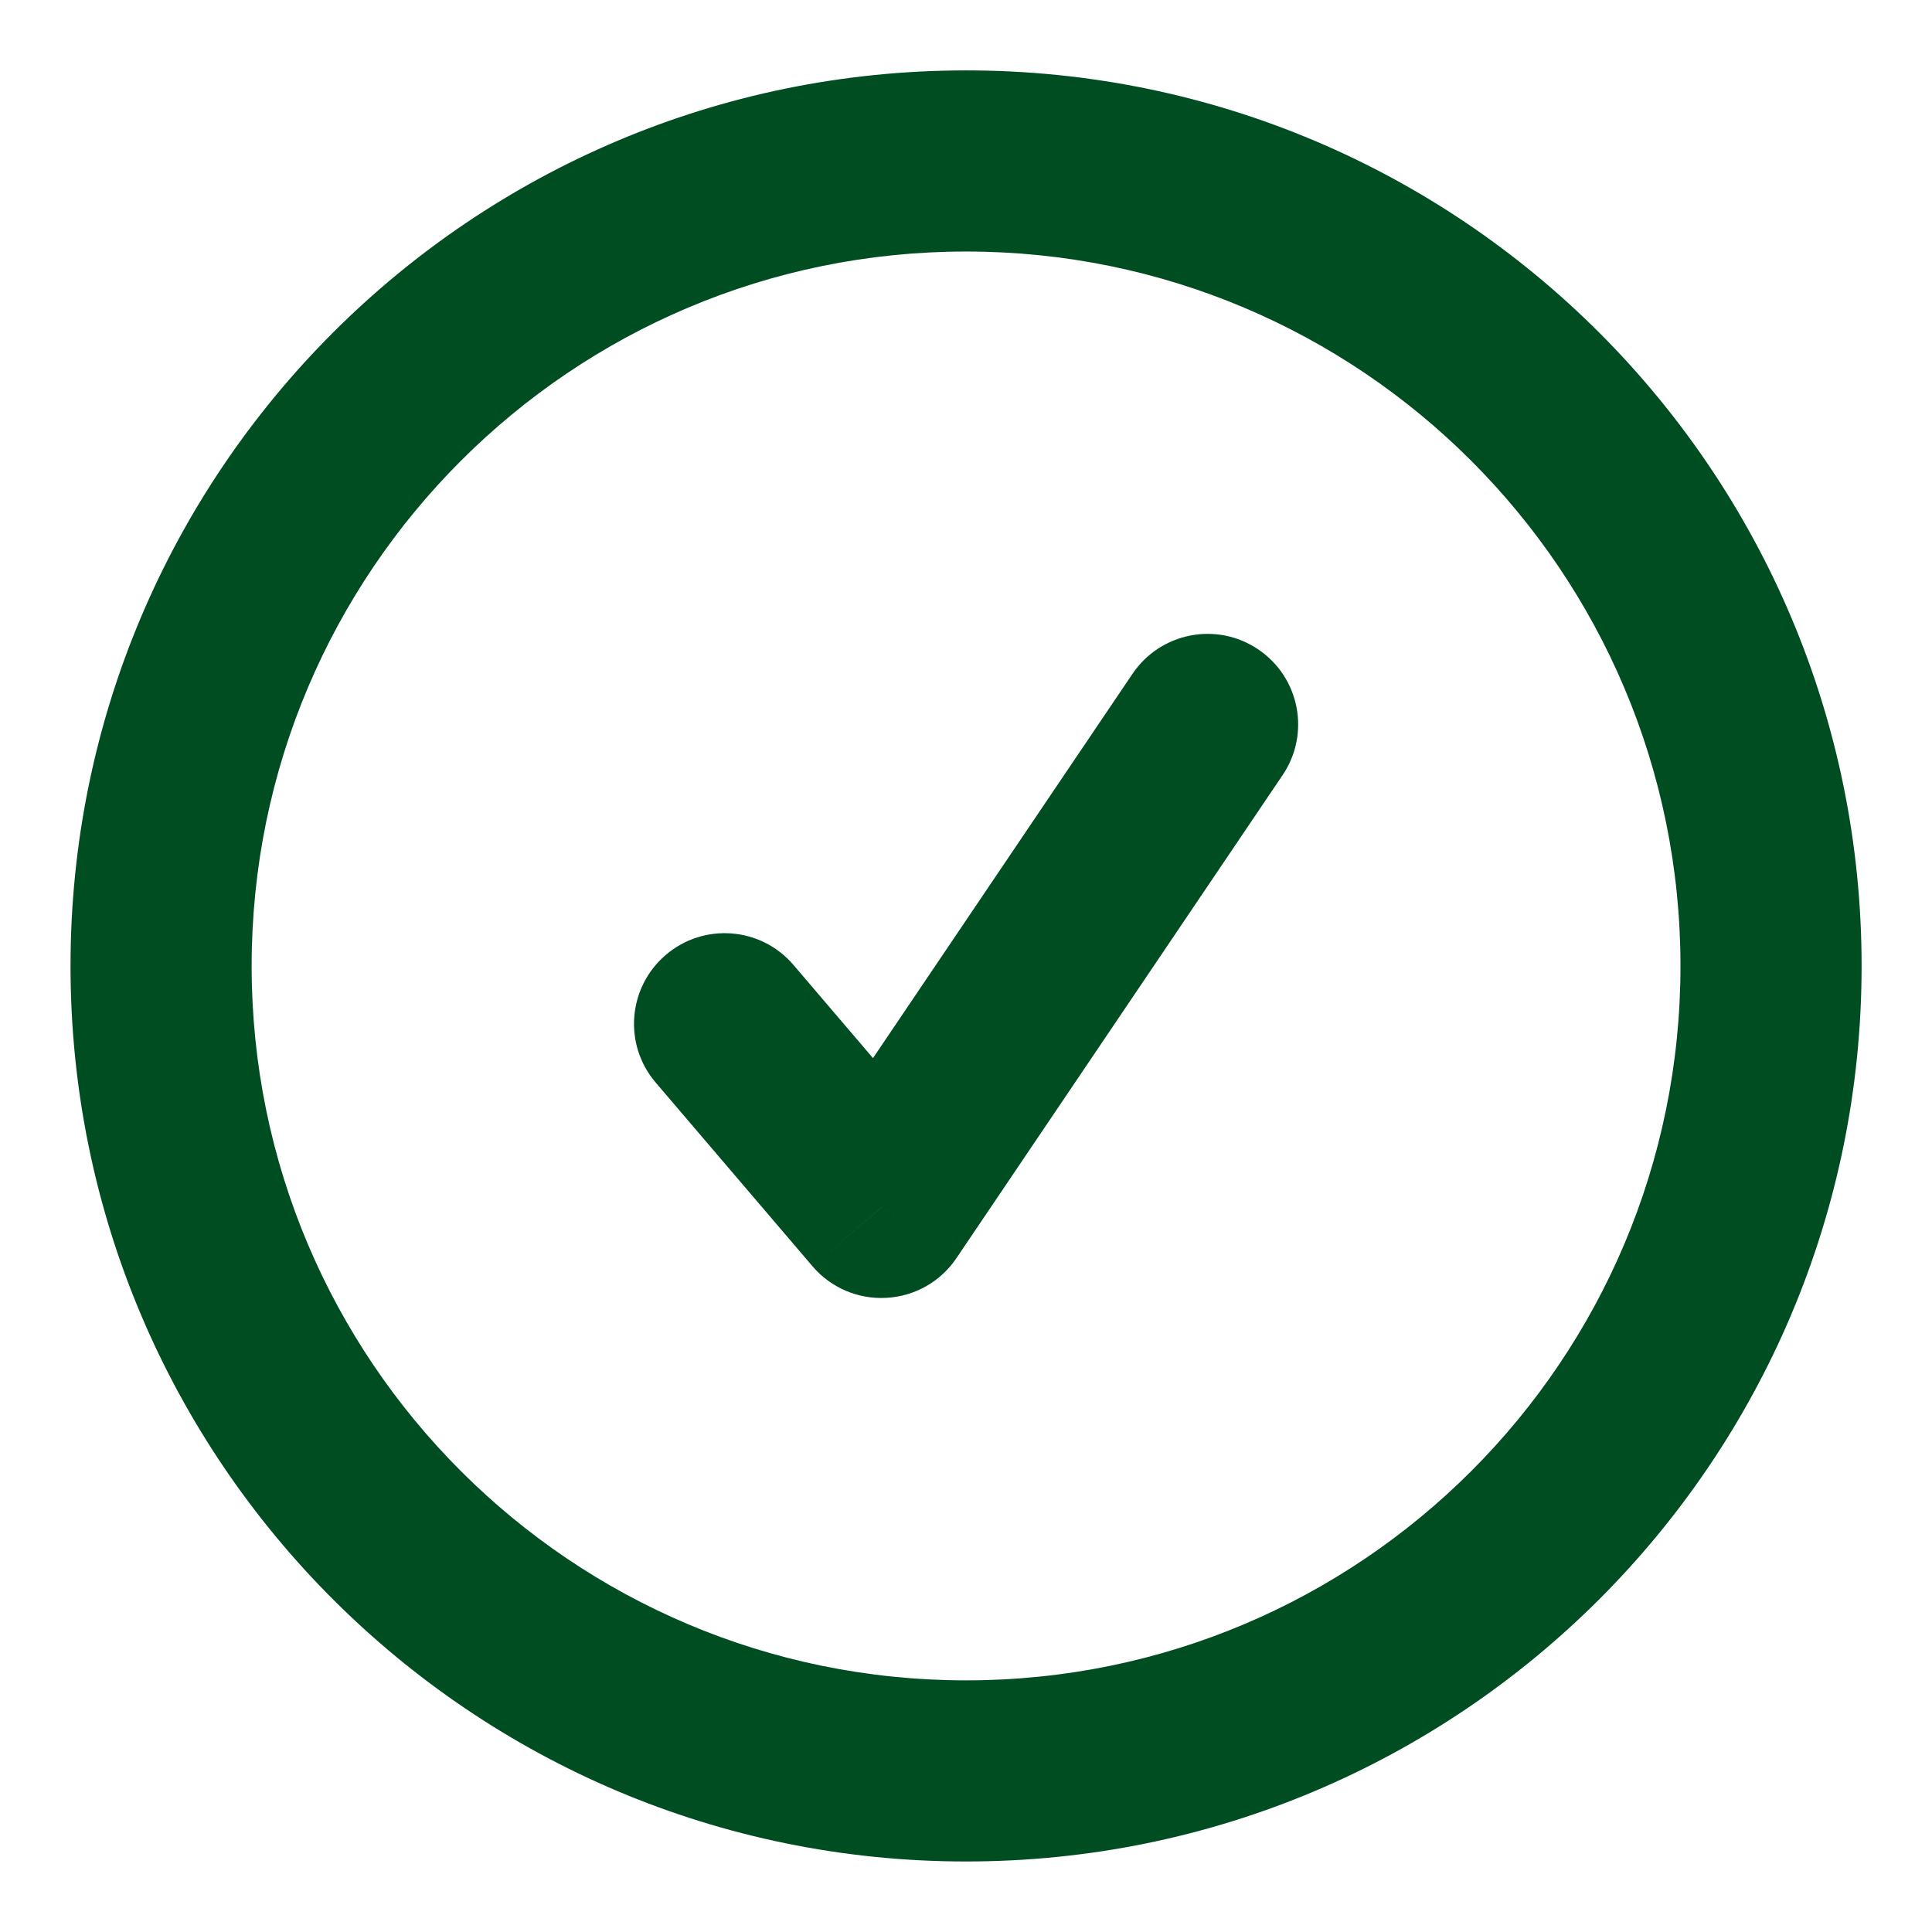 <svg width="16" height="16" viewBox="0 0 16 16" fill="none" xmlns="http://www.w3.org/2000/svg">
<g id="Check circle 001">
<path id="Icon" d="M10.622 6.419C10.854 6.076 10.764 5.61 10.42 5.378C10.077 5.146 9.611 5.237 9.379 5.58L10.622 6.419ZM7.3 10L6.729 10.487C6.881 10.665 7.108 10.762 7.342 10.748C7.576 10.735 7.79 10.614 7.921 10.419L7.3 10ZM6.571 7.991C6.302 7.676 5.829 7.639 5.514 7.908C5.199 8.177 5.161 8.65 5.43 8.965L6.571 7.991ZM9.379 5.58L6.678 9.58L7.921 10.419L10.622 6.419L9.379 5.58ZM7.87 9.513L6.571 7.991L5.43 8.965L6.729 10.487L7.87 9.513ZM13.917 8C13.917 11.267 11.268 13.916 8.001 13.916V15.416C12.097 15.416 15.417 12.096 15.417 8H13.917ZM8.001 13.916C4.733 13.916 2.084 11.267 2.084 8H0.584C0.584 12.096 3.905 15.416 8.001 15.416V13.916ZM2.084 8C2.084 4.732 4.733 2.083 8.001 2.083V0.583C3.905 0.583 0.584 3.904 0.584 8H2.084ZM8.001 2.083C11.268 2.083 13.917 4.732 13.917 8H15.417C15.417 3.904 12.097 0.583 8.001 0.583V2.083Z" fill="#004D22"/>
</g>
</svg>
